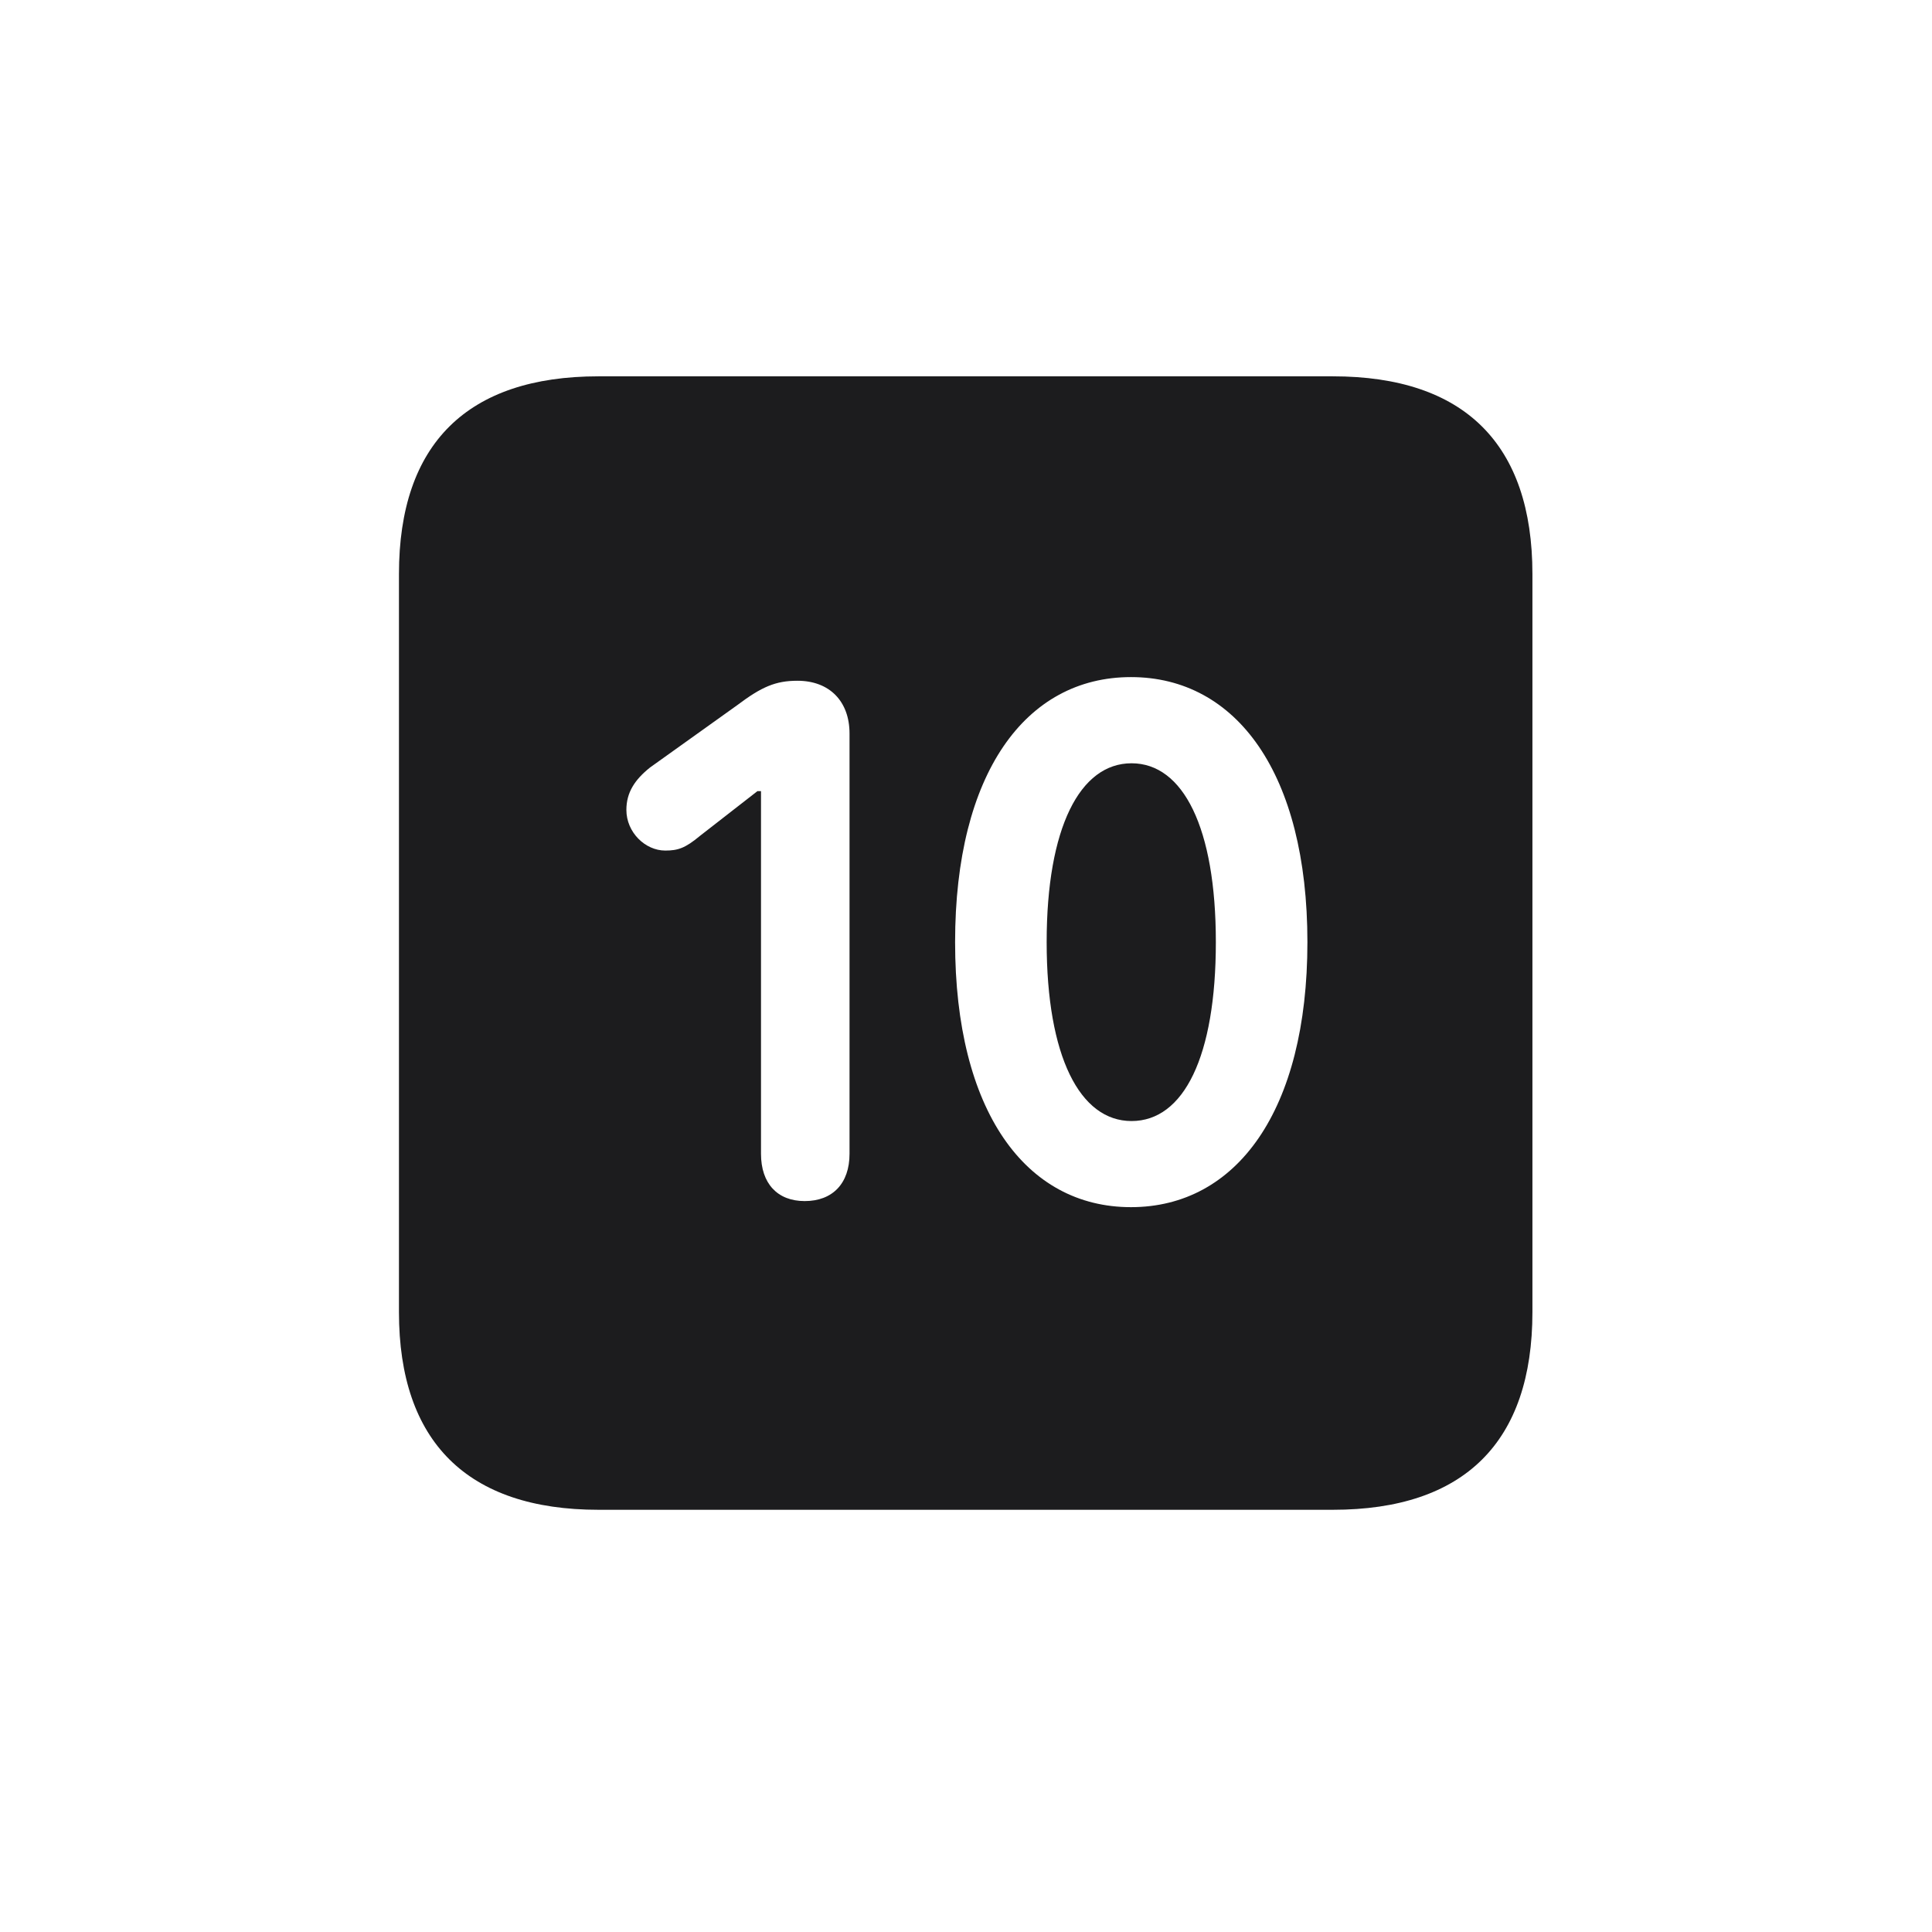 <svg width="28" height="28" viewBox="0 0 28 28" fill="none" xmlns="http://www.w3.org/2000/svg">
<path d="M8.674 21.881H19.317C21.225 21.881 22.209 20.896 22.209 19.016V8.319C22.209 6.438 21.225 5.454 19.317 5.454H8.674C6.775 5.454 5.782 6.43 5.782 8.319V19.016C5.782 20.896 6.775 21.881 8.674 21.881ZM16.391 17.495C14.861 17.495 13.842 16.098 13.842 13.654C13.842 11.211 14.861 9.813 16.391 9.813C17.92 9.813 18.948 11.211 18.948 13.654C18.948 16.098 17.92 17.495 16.391 17.495ZM11.662 17.407C11.267 17.407 11.029 17.152 11.029 16.722V11.466H10.977L10.142 12.116C9.931 12.292 9.825 12.327 9.641 12.327C9.351 12.327 9.078 12.063 9.078 11.738C9.078 11.483 9.201 11.299 9.421 11.123L10.687 10.218C11.038 9.954 11.24 9.866 11.557 9.866C12.023 9.866 12.312 10.165 12.312 10.631V16.722C12.312 17.152 12.066 17.407 11.662 17.407ZM16.399 16.247C17.155 16.247 17.621 15.315 17.621 13.654C17.621 11.993 17.146 11.062 16.399 11.062C15.652 11.062 15.169 11.993 15.169 13.654C15.169 15.315 15.652 16.247 16.399 16.247Z" fill="#1C1C1E"/>
</svg>
